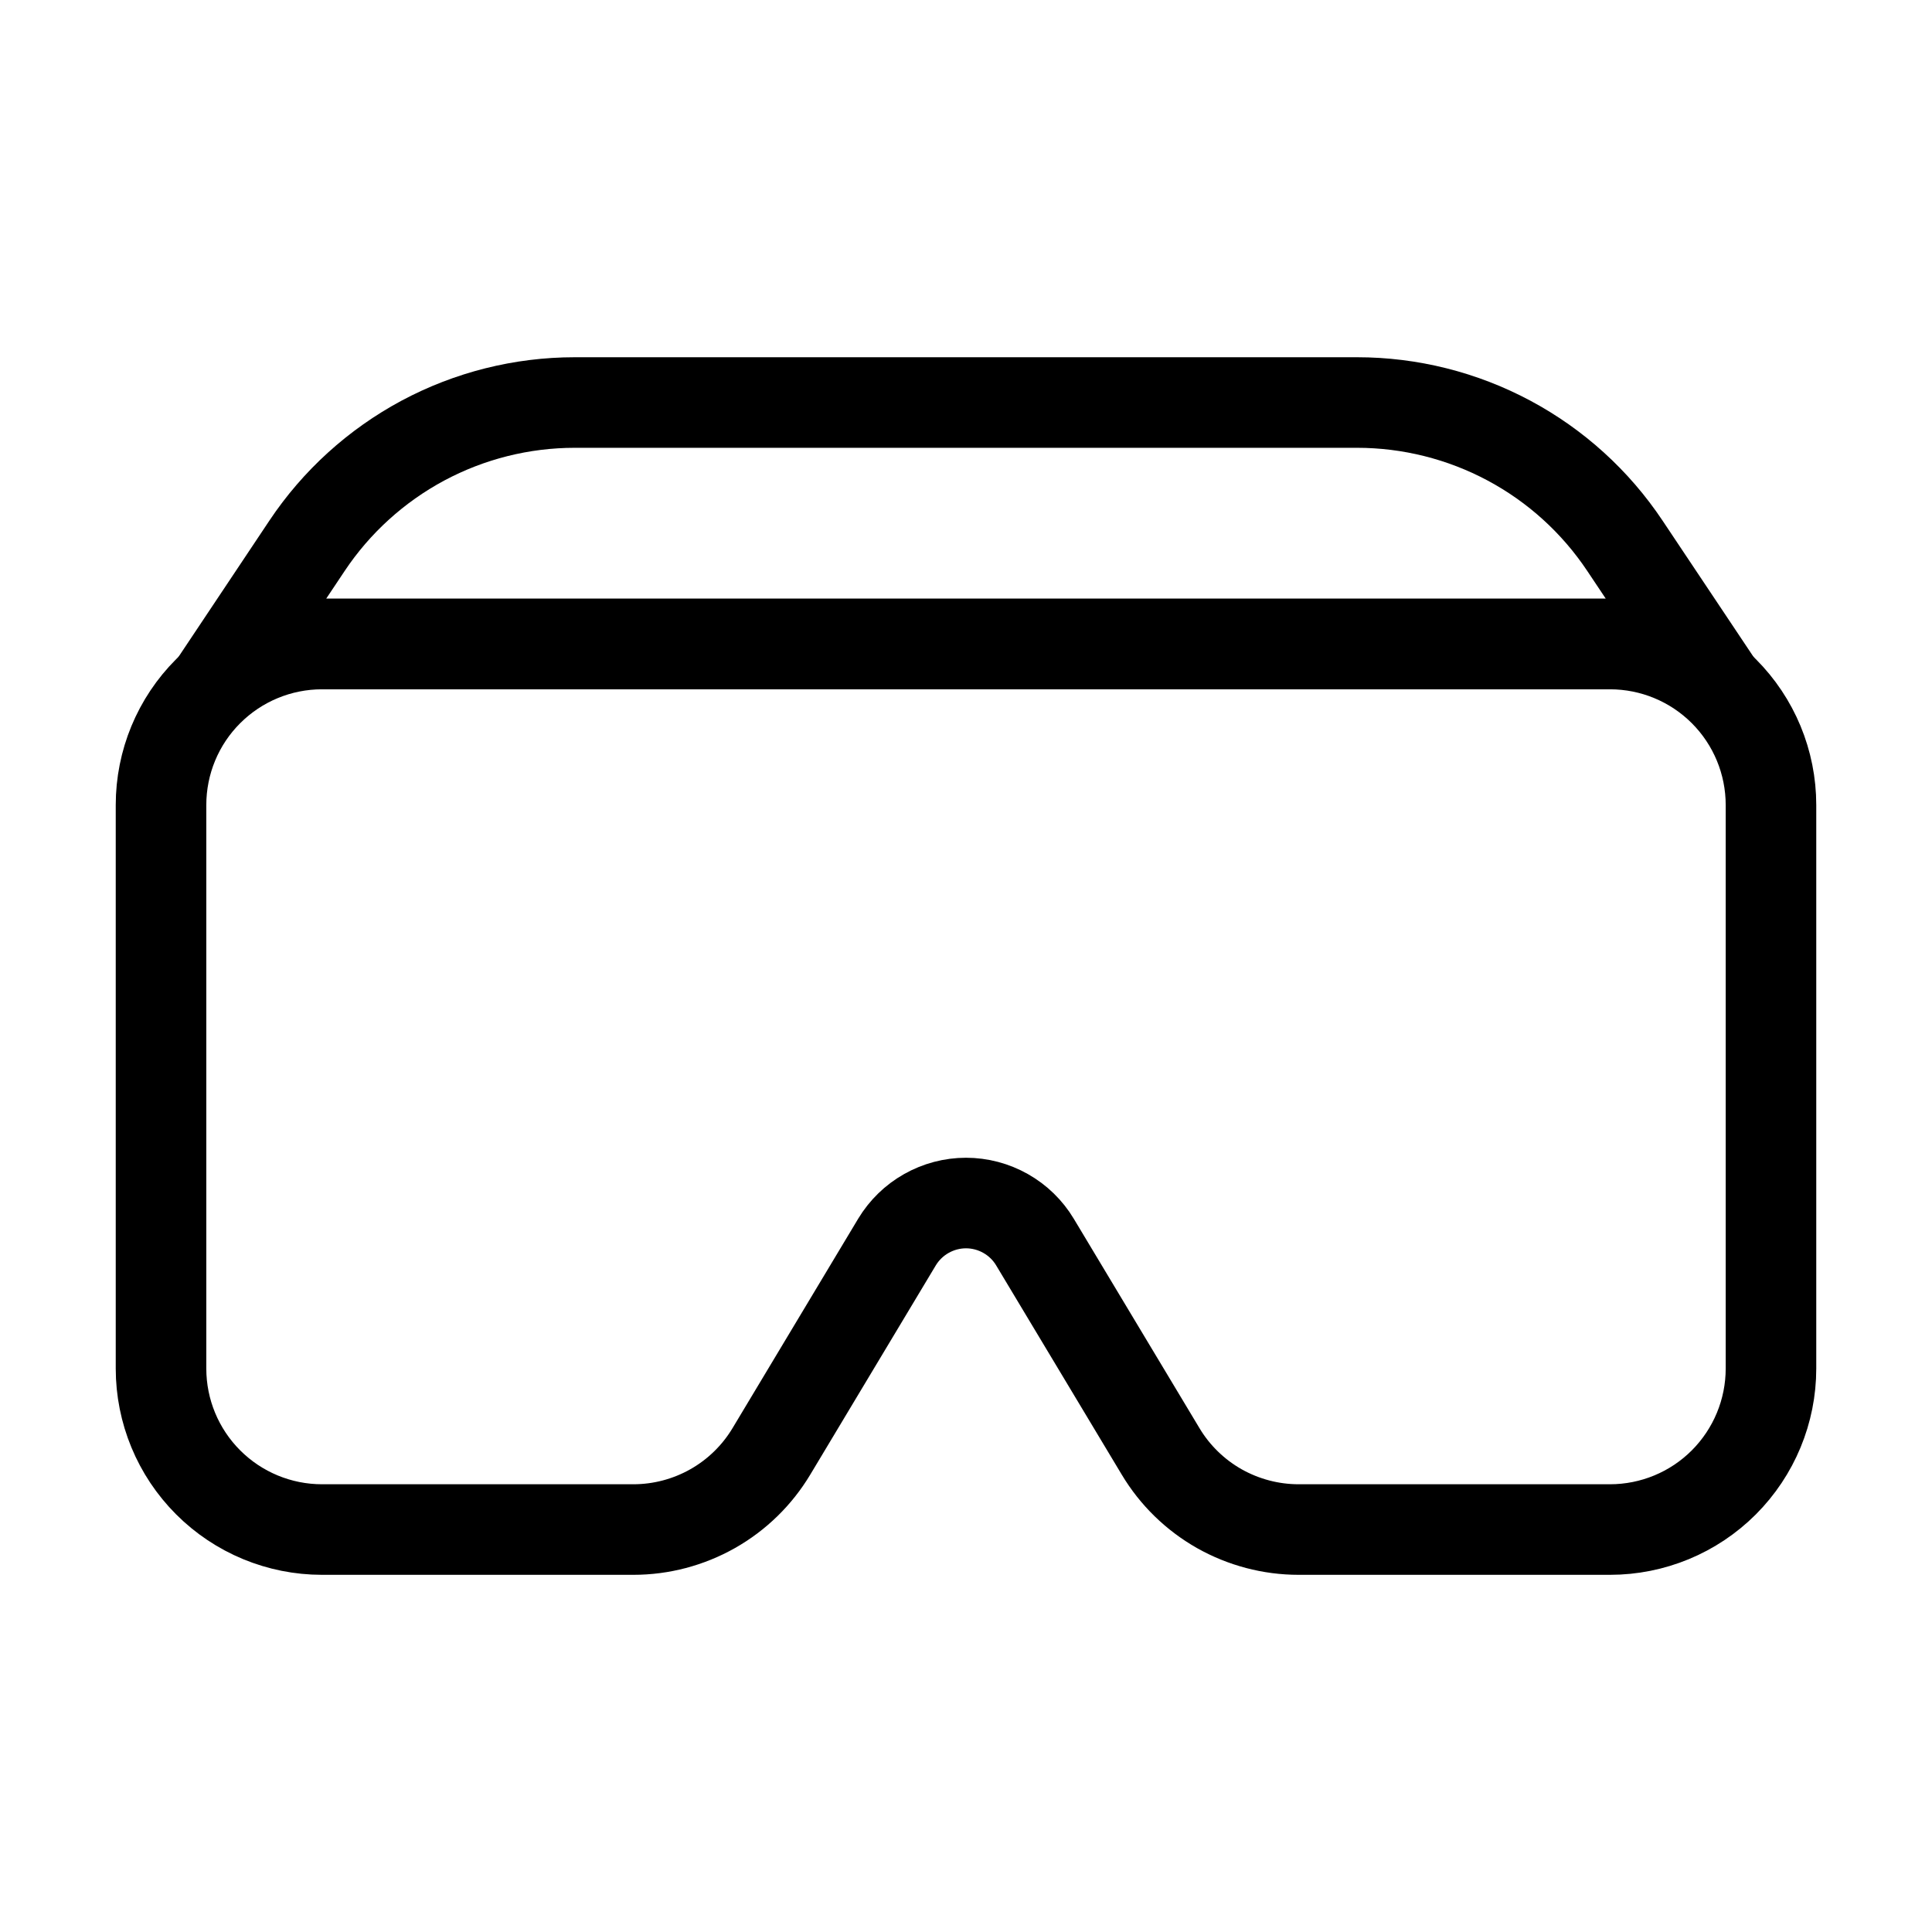 <svg width="32" height="32" viewBox="0 0 32 32" fill="none" xmlns="http://www.w3.org/2000/svg">
<path d="M2.667 13.334C2.667 12.626 2.947 11.948 3.448 11.448C3.948 10.948 4.626 10.667 5.333 10.667H26.666C27.374 10.667 28.052 10.948 28.552 11.448C29.052 11.948 29.333 12.626 29.333 13.334V22.667C29.333 23.374 29.052 24.052 28.552 24.553C28.052 25.053 27.374 25.334 26.666 25.334H21.509C21.049 25.334 20.596 25.214 20.195 24.988C19.795 24.761 19.459 24.434 19.223 24.039L17.142 20.572C17.024 20.375 16.856 20.212 16.656 20.099C16.456 19.986 16.23 19.926 16 19.926C15.77 19.926 15.544 19.986 15.344 20.099C15.143 20.212 14.976 20.375 14.857 20.572L12.777 24.039C12.54 24.434 12.205 24.761 11.804 24.988C11.404 25.214 10.951 25.334 10.491 25.334H5.333C4.626 25.334 3.948 25.053 3.448 24.553C2.947 24.052 2.667 23.374 2.667 22.667V13.334Z"  stroke="black" stroke-width="1.5" stroke-miterlimit="10"/>
<path d="M5.084 9.042C5.571 8.311 6.231 7.713 7.004 7.298C7.778 6.884 8.642 6.667 9.52 6.667H22.477C23.355 6.667 24.22 6.884 24.994 7.298C25.768 7.712 26.428 8.311 26.915 9.042L28 10.667H4L5.084 9.042V9.042Z"  stroke="black" stroke-width="1.5" stroke-miterlimit="10"/>
</svg>
